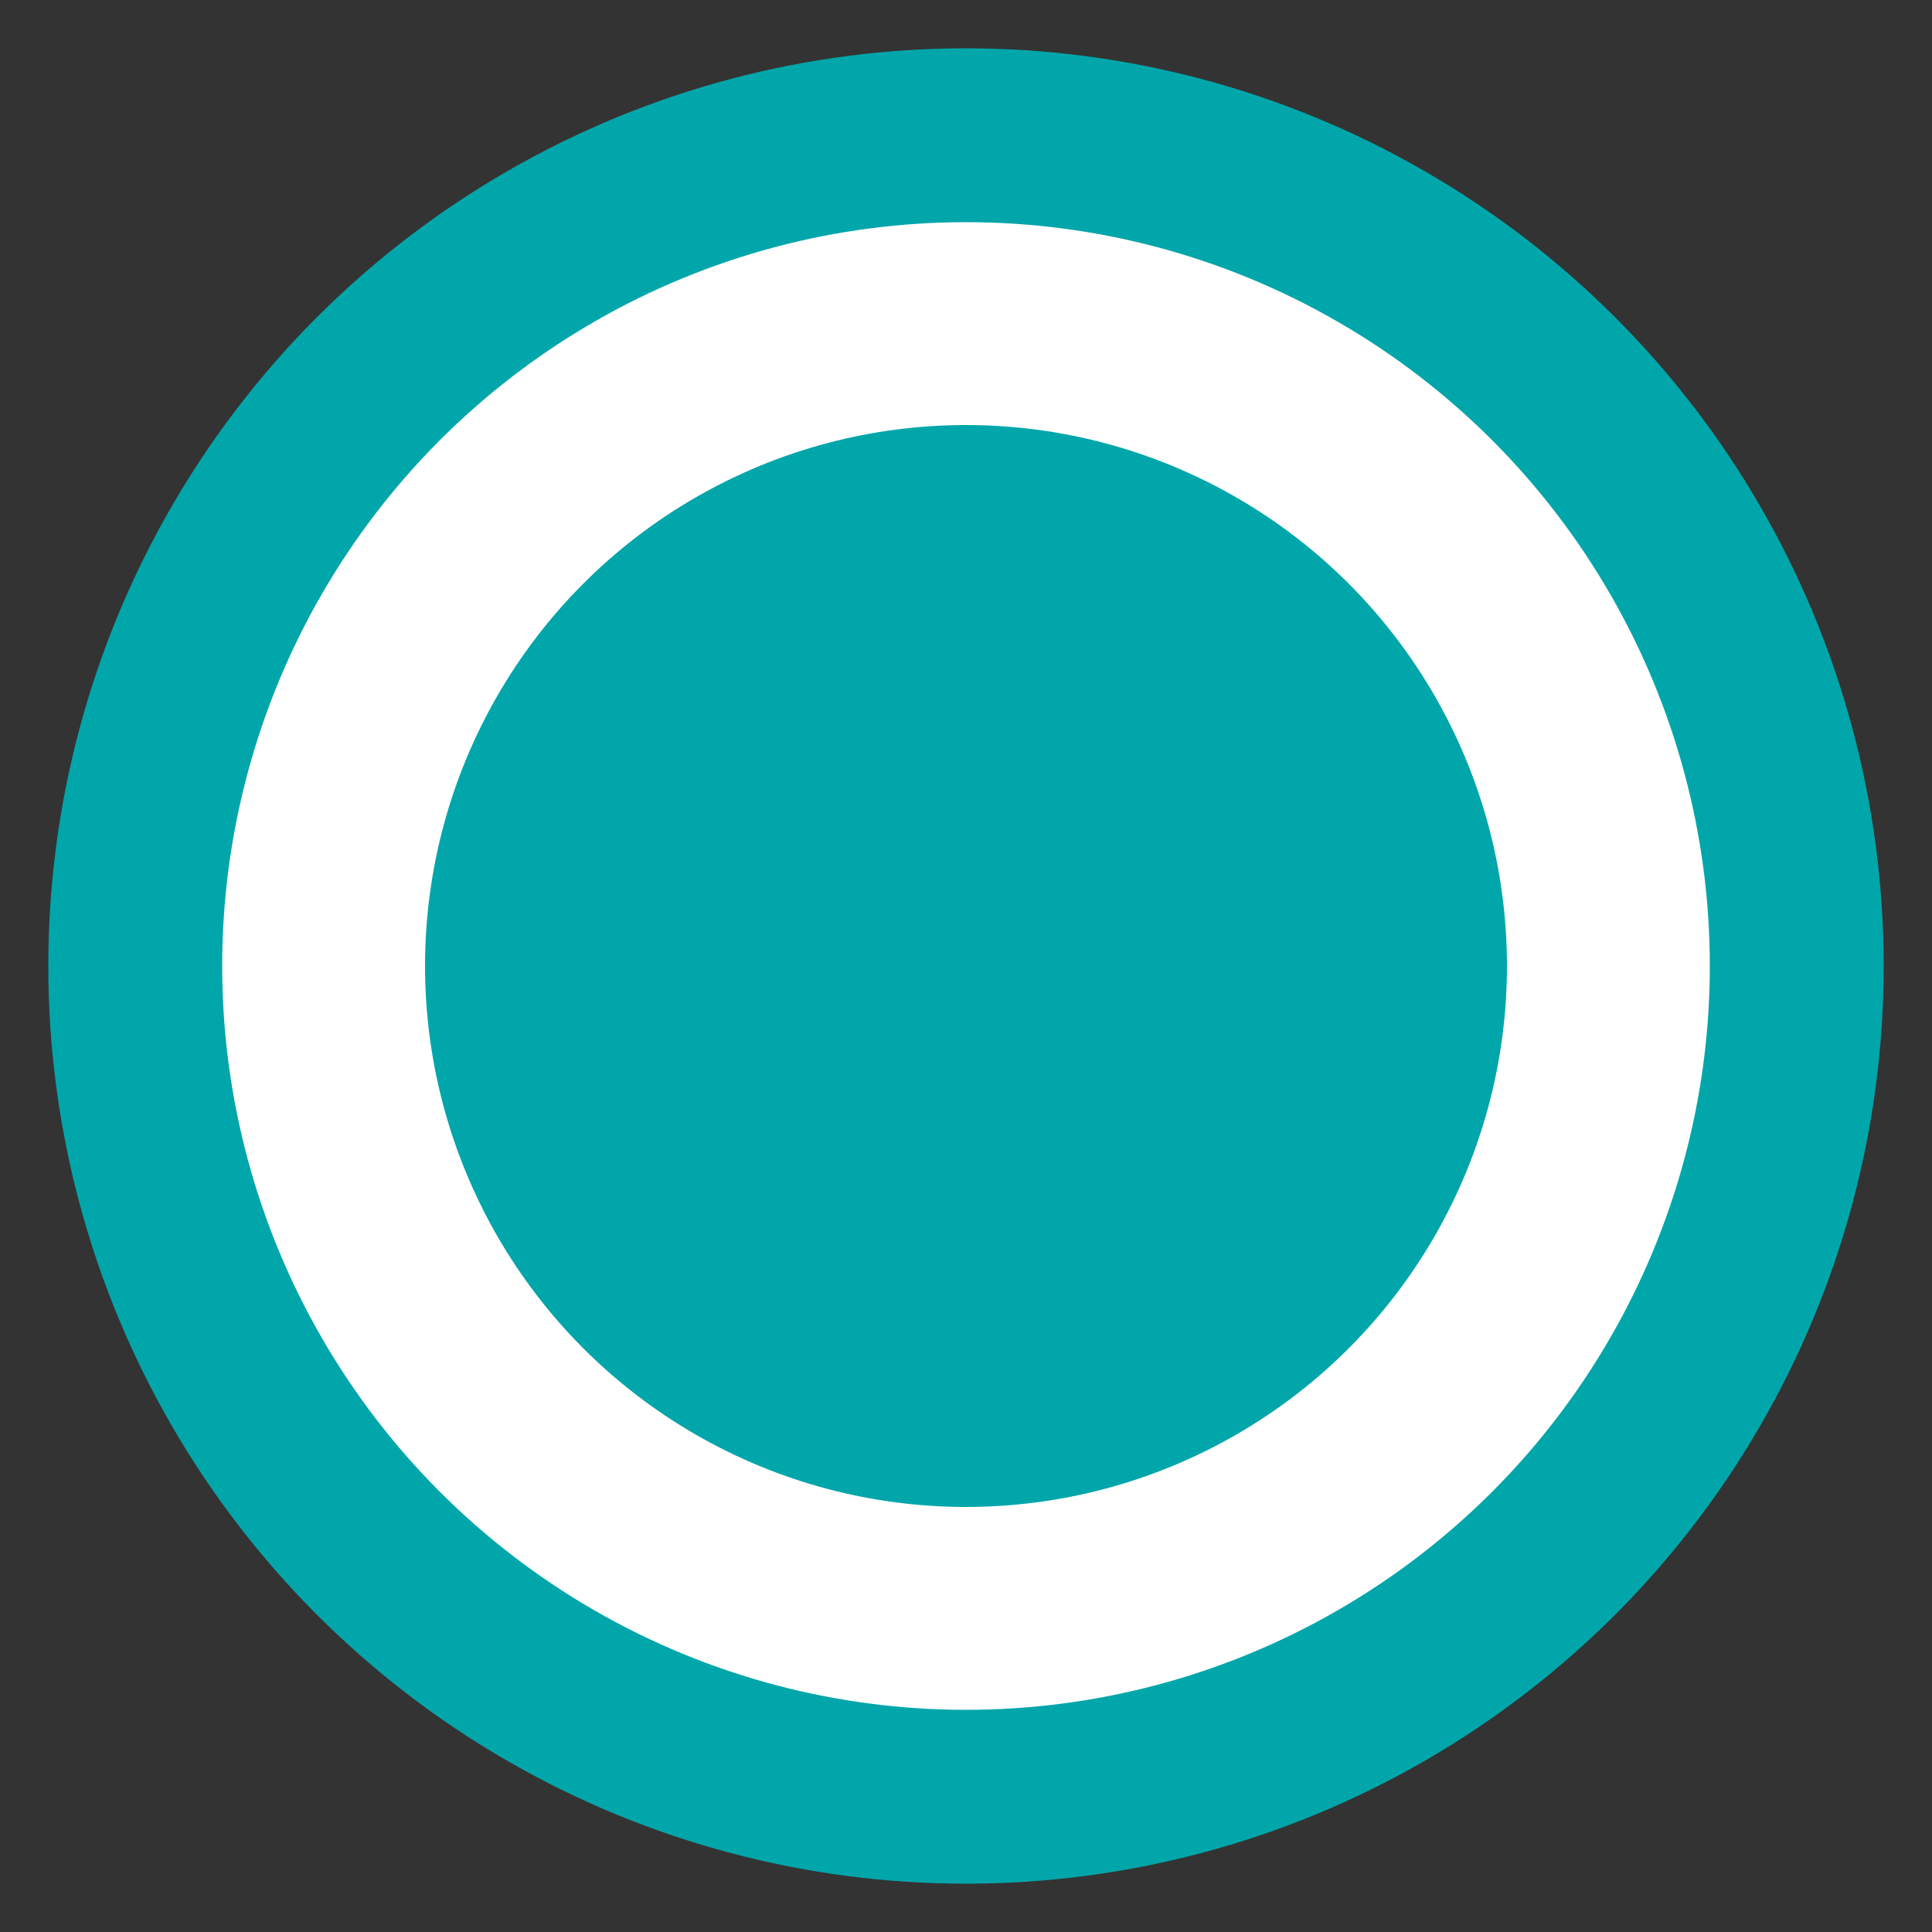<?xml version="1.0" encoding="utf-8"?>
<!-- Generator: Adobe Illustrator 22.1.0, SVG Export Plug-In . SVG Version: 6.00 Build 0)  -->
<svg version="1.1" id="Layer_2" xmlns="http://www.w3.org/2000/svg" xmlns:xlink="http://www.w3.org/1999/xlink" x="0px" y="0px"
	 viewBox="0 0 80 80" style="enable-background:new 0 0 80 80;" xml:space="preserve">
<rect x="0" y="0" width="80" height="80" fill="#333333" stroke="none"/>
<style type="text/css">
	.st0{fill:#01A6AA;}
	.st1{fill:#FFFFFF;}
</style>
<circle class="st0" cx="40" cy="40" r="38"/>
<circle class="st1" cx="40" cy="40" r="30.8"/>
<circle class="st0" cx="40" cy="40" r="22.4"/>
</svg>
